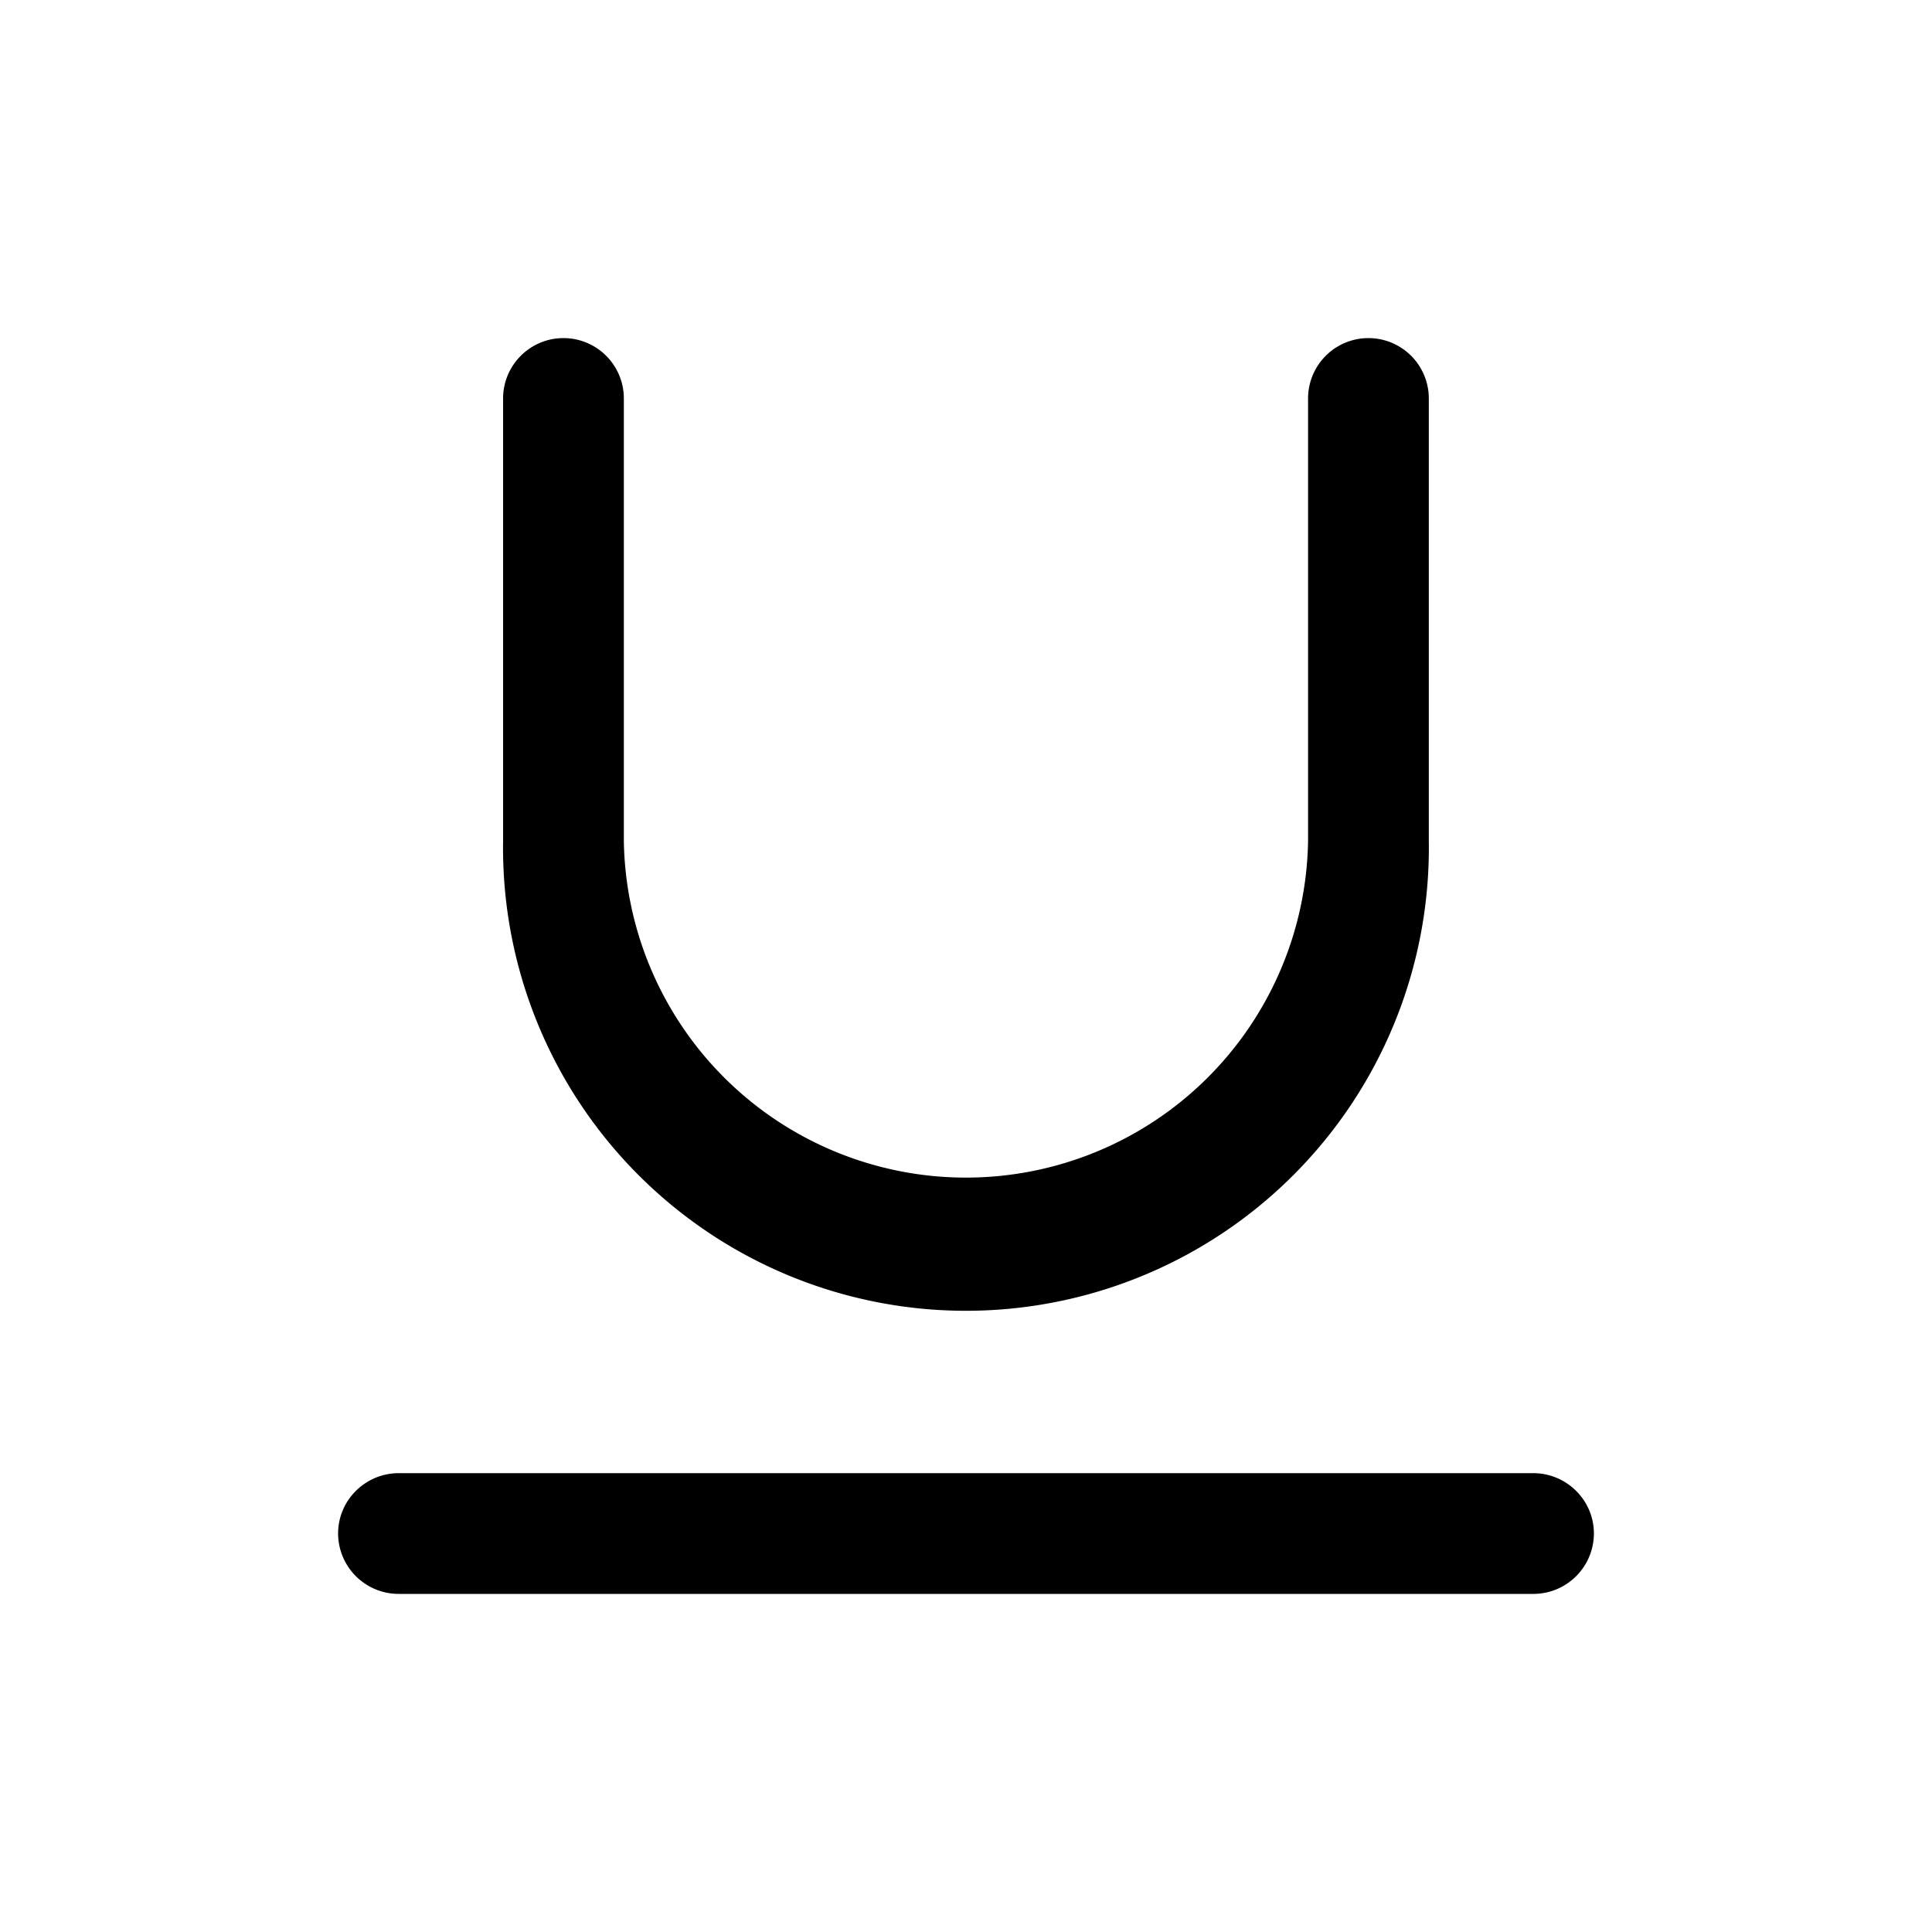 <svg xmlns="http://www.w3.org/2000/svg" width="20" height="20" fill="none" class="persona-icon"><path fill="currentColor" d="M5.833 3.5c.345 0 .625.28.625.625v4.583a3.542 3.542 0 0 0 7.083 0V4.125a.625.625 0 0 1 1.25 0v4.583a4.792 4.792 0 1 1-9.583 0V4.125c0-.345.28-.625.625-.625ZM3.5 15.875c0-.345.282-.625.629-.625h11.742c.347 0 .629.28.629.625a.627.627 0 0 1-.629.625H4.129a.627.627 0 0 1-.629-.625Z"/></svg>